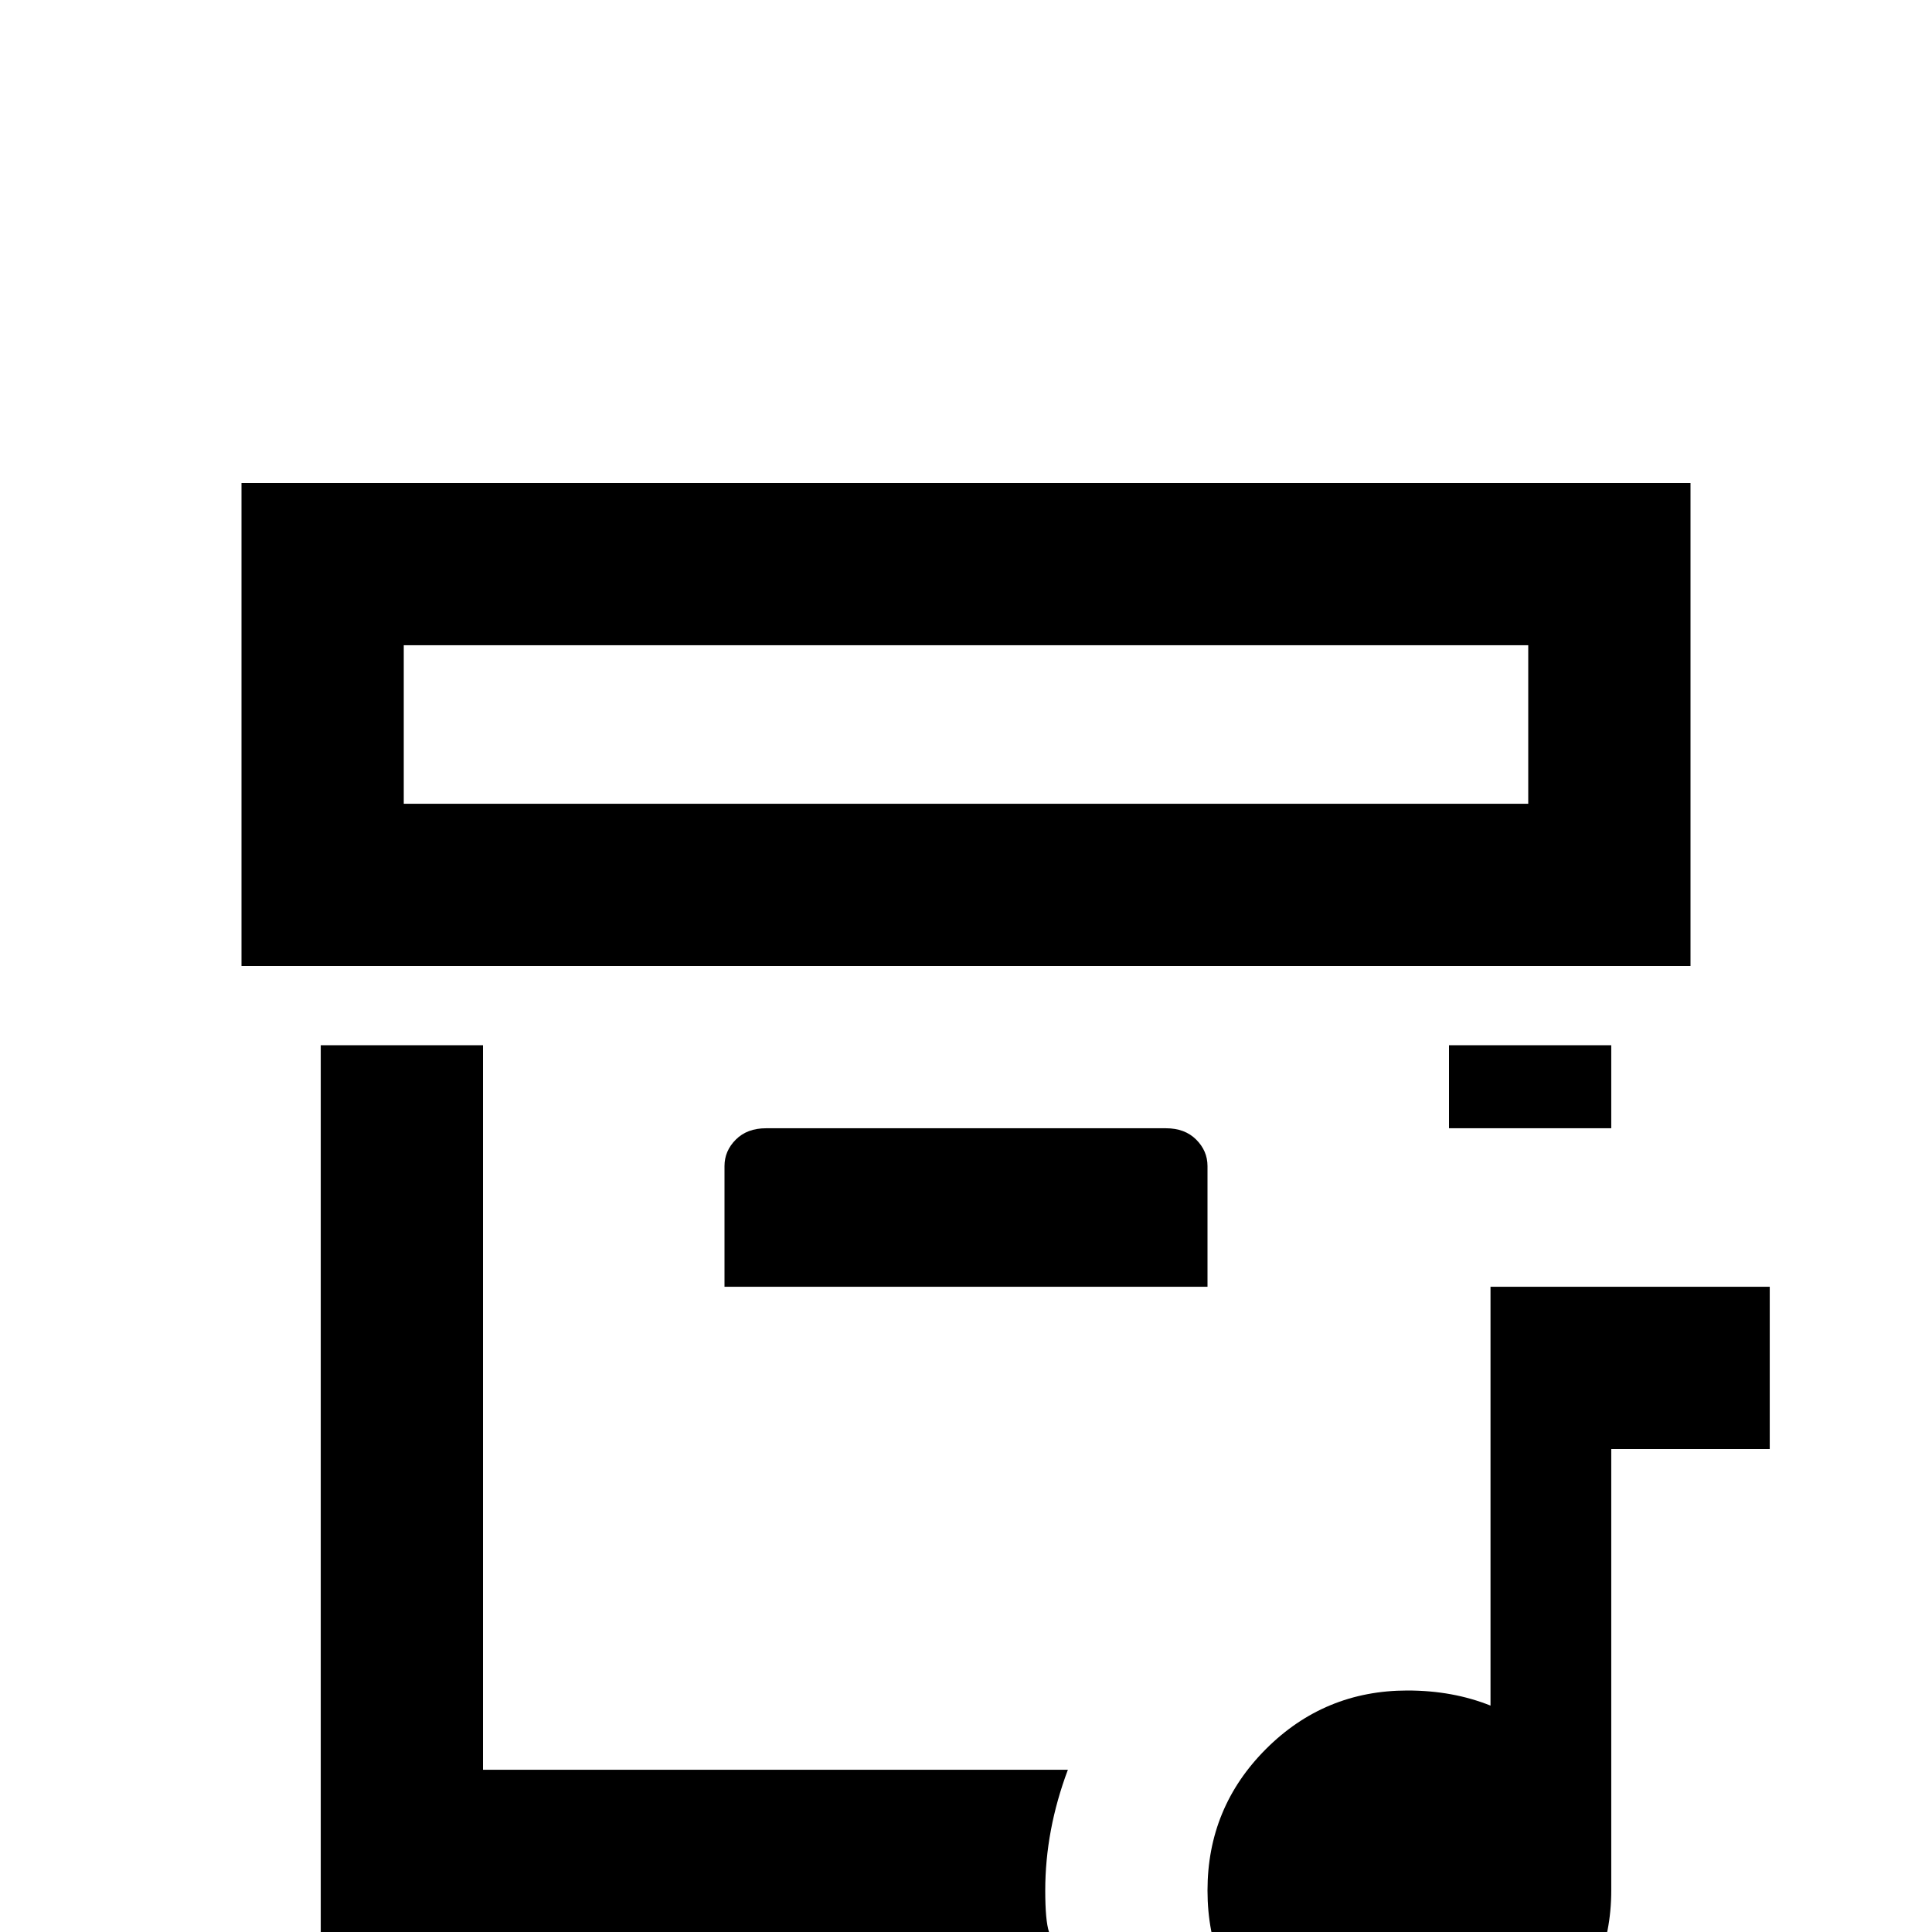 <svg xmlns="http://www.w3.org/2000/svg" viewBox="0 -512 512 512">
	<path fill="#000000" d="M448 -384H64V-256H448ZM405 -299H107V-341H405ZM384 -213V-235H427V-213ZM309 -213Q314 -213 317 -210Q320 -207 320 -203V-171H192V-203Q192 -207 195 -210Q198 -213 203 -213ZM283 -43Q277 -27 277 -11Q277 -3 278 0H85V-235H128V-43ZM469 -171V-128H427V-11Q427 11 411 27Q395 43 373 43Q351 43 335.5 27Q320 11 320 -11Q320 -33 335.5 -48.5Q351 -64 373 -64Q385 -64 395 -60V-171Z"/>
</svg>